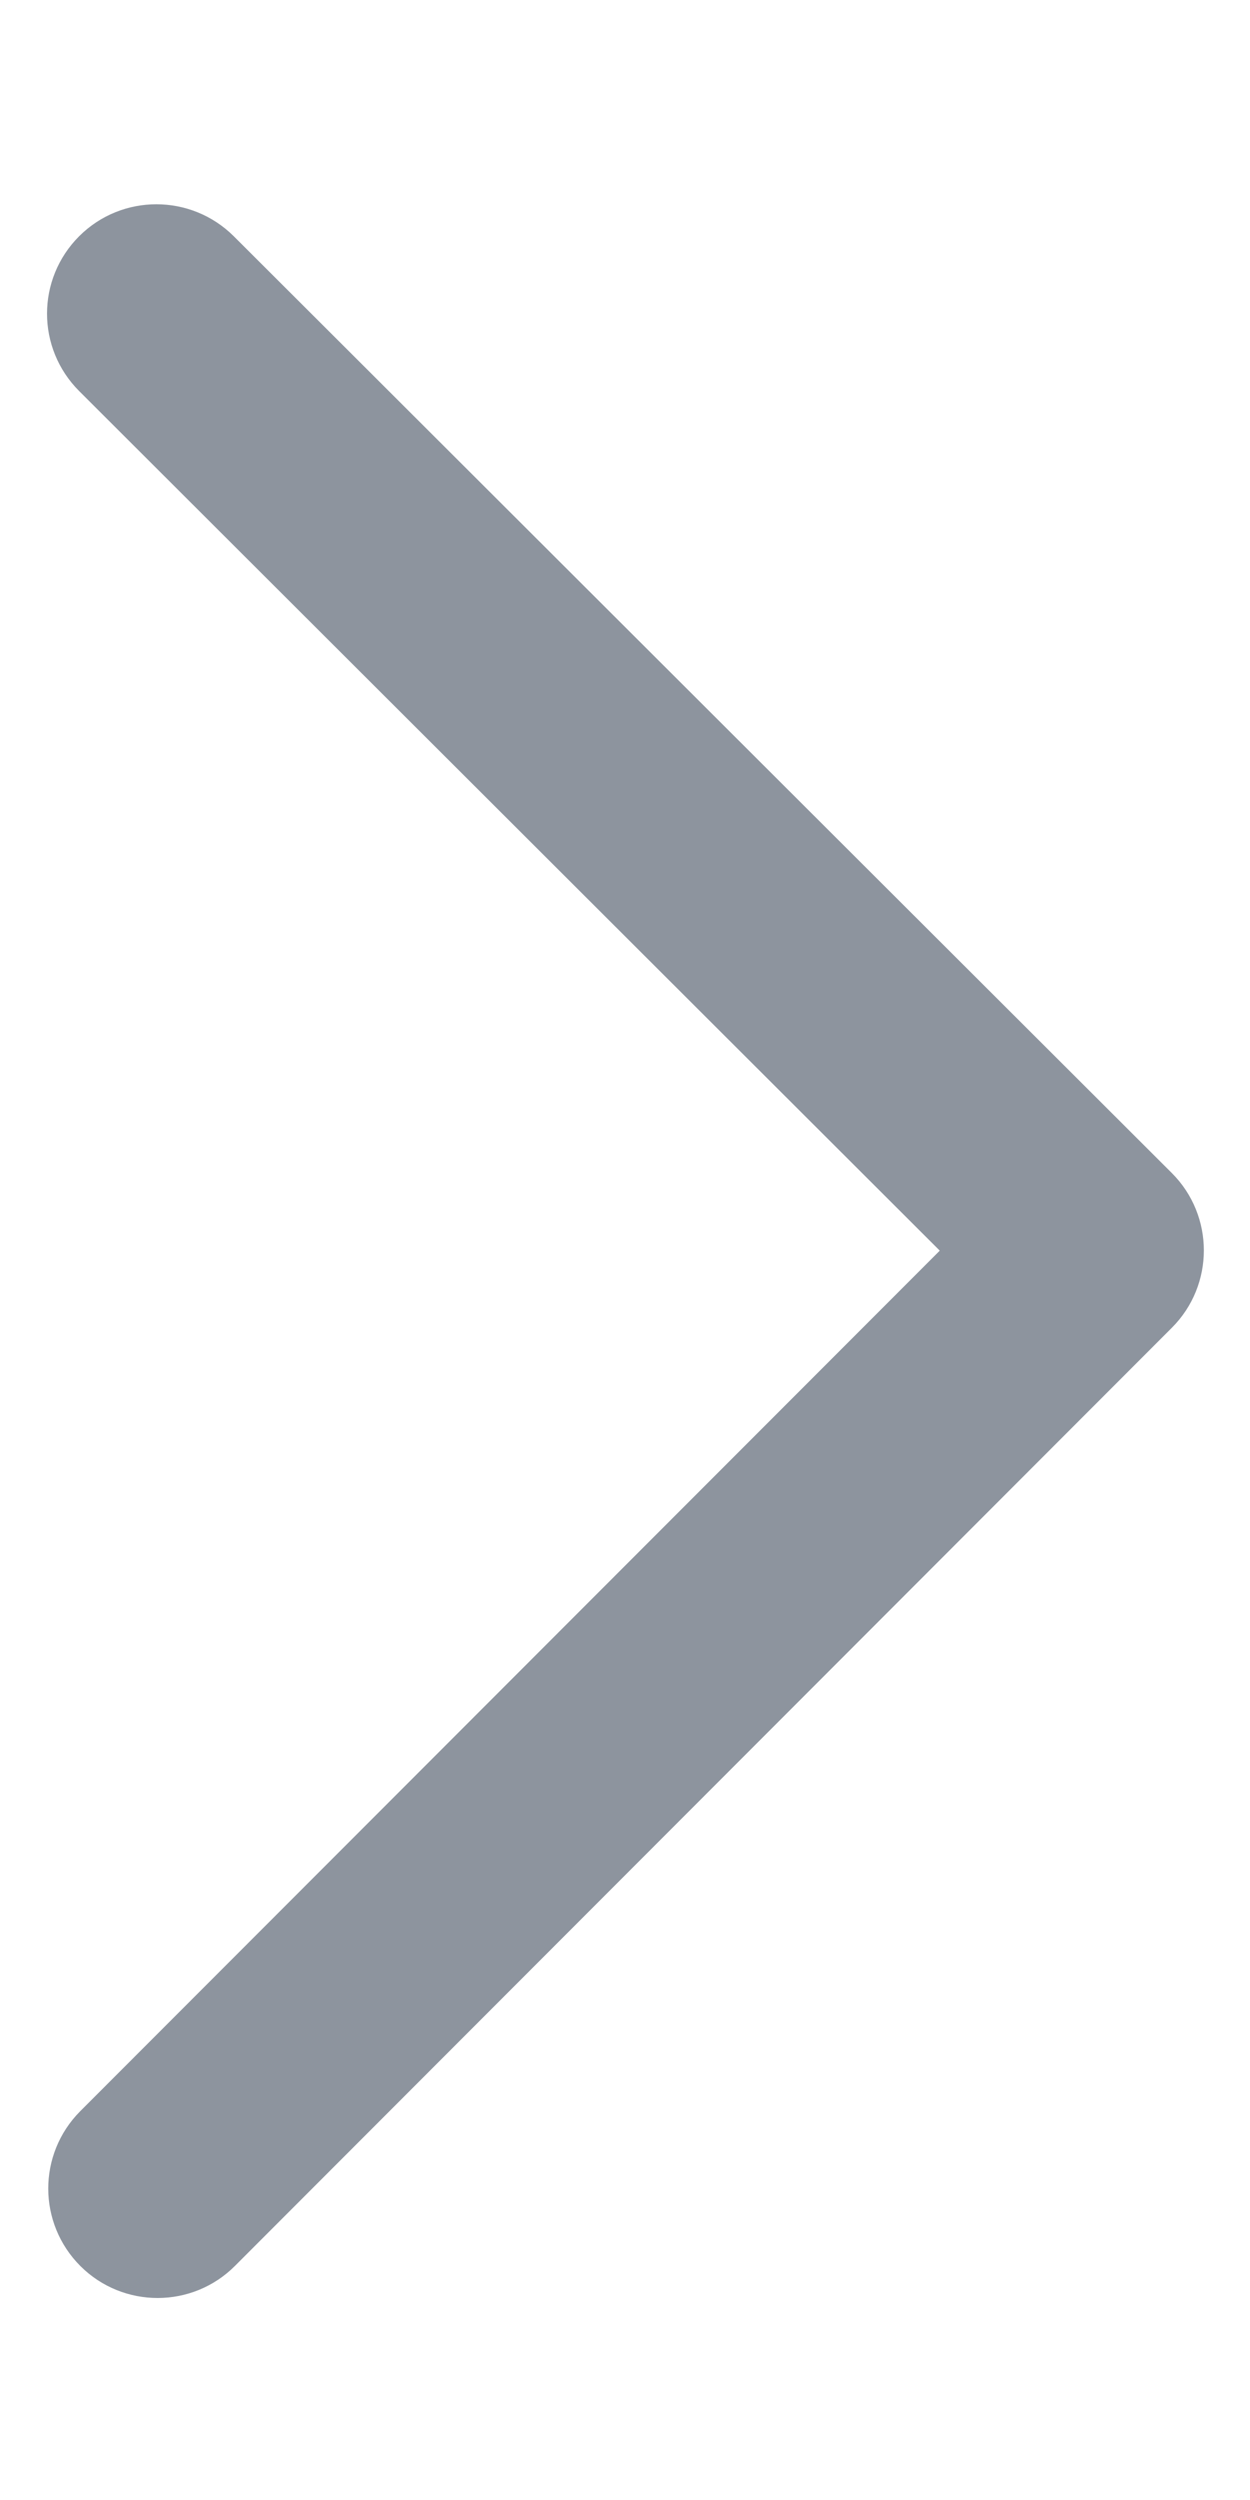 <svg width="6" height="12" viewBox="0 0 6 12" fill="none" xmlns="http://www.w3.org/2000/svg">
<path fill-rule="evenodd" clip-rule="evenodd" d="M5.519 6.267C5.665 6.121 5.665 5.883 5.519 5.737L1.016 1.24C0.869 1.094 0.632 1.094 0.486 1.24C0.339 1.387 0.339 1.624 0.486 1.771L4.723 6.003L0.491 10.24C0.345 10.387 0.345 10.624 0.492 10.771C0.638 10.917 0.876 10.917 1.022 10.77L5.519 6.267Z" fill="#8D949E" stroke="#8D949E" stroke-width="0.3" stroke-linecap="round" stroke-linejoin="round"/>
</svg>
